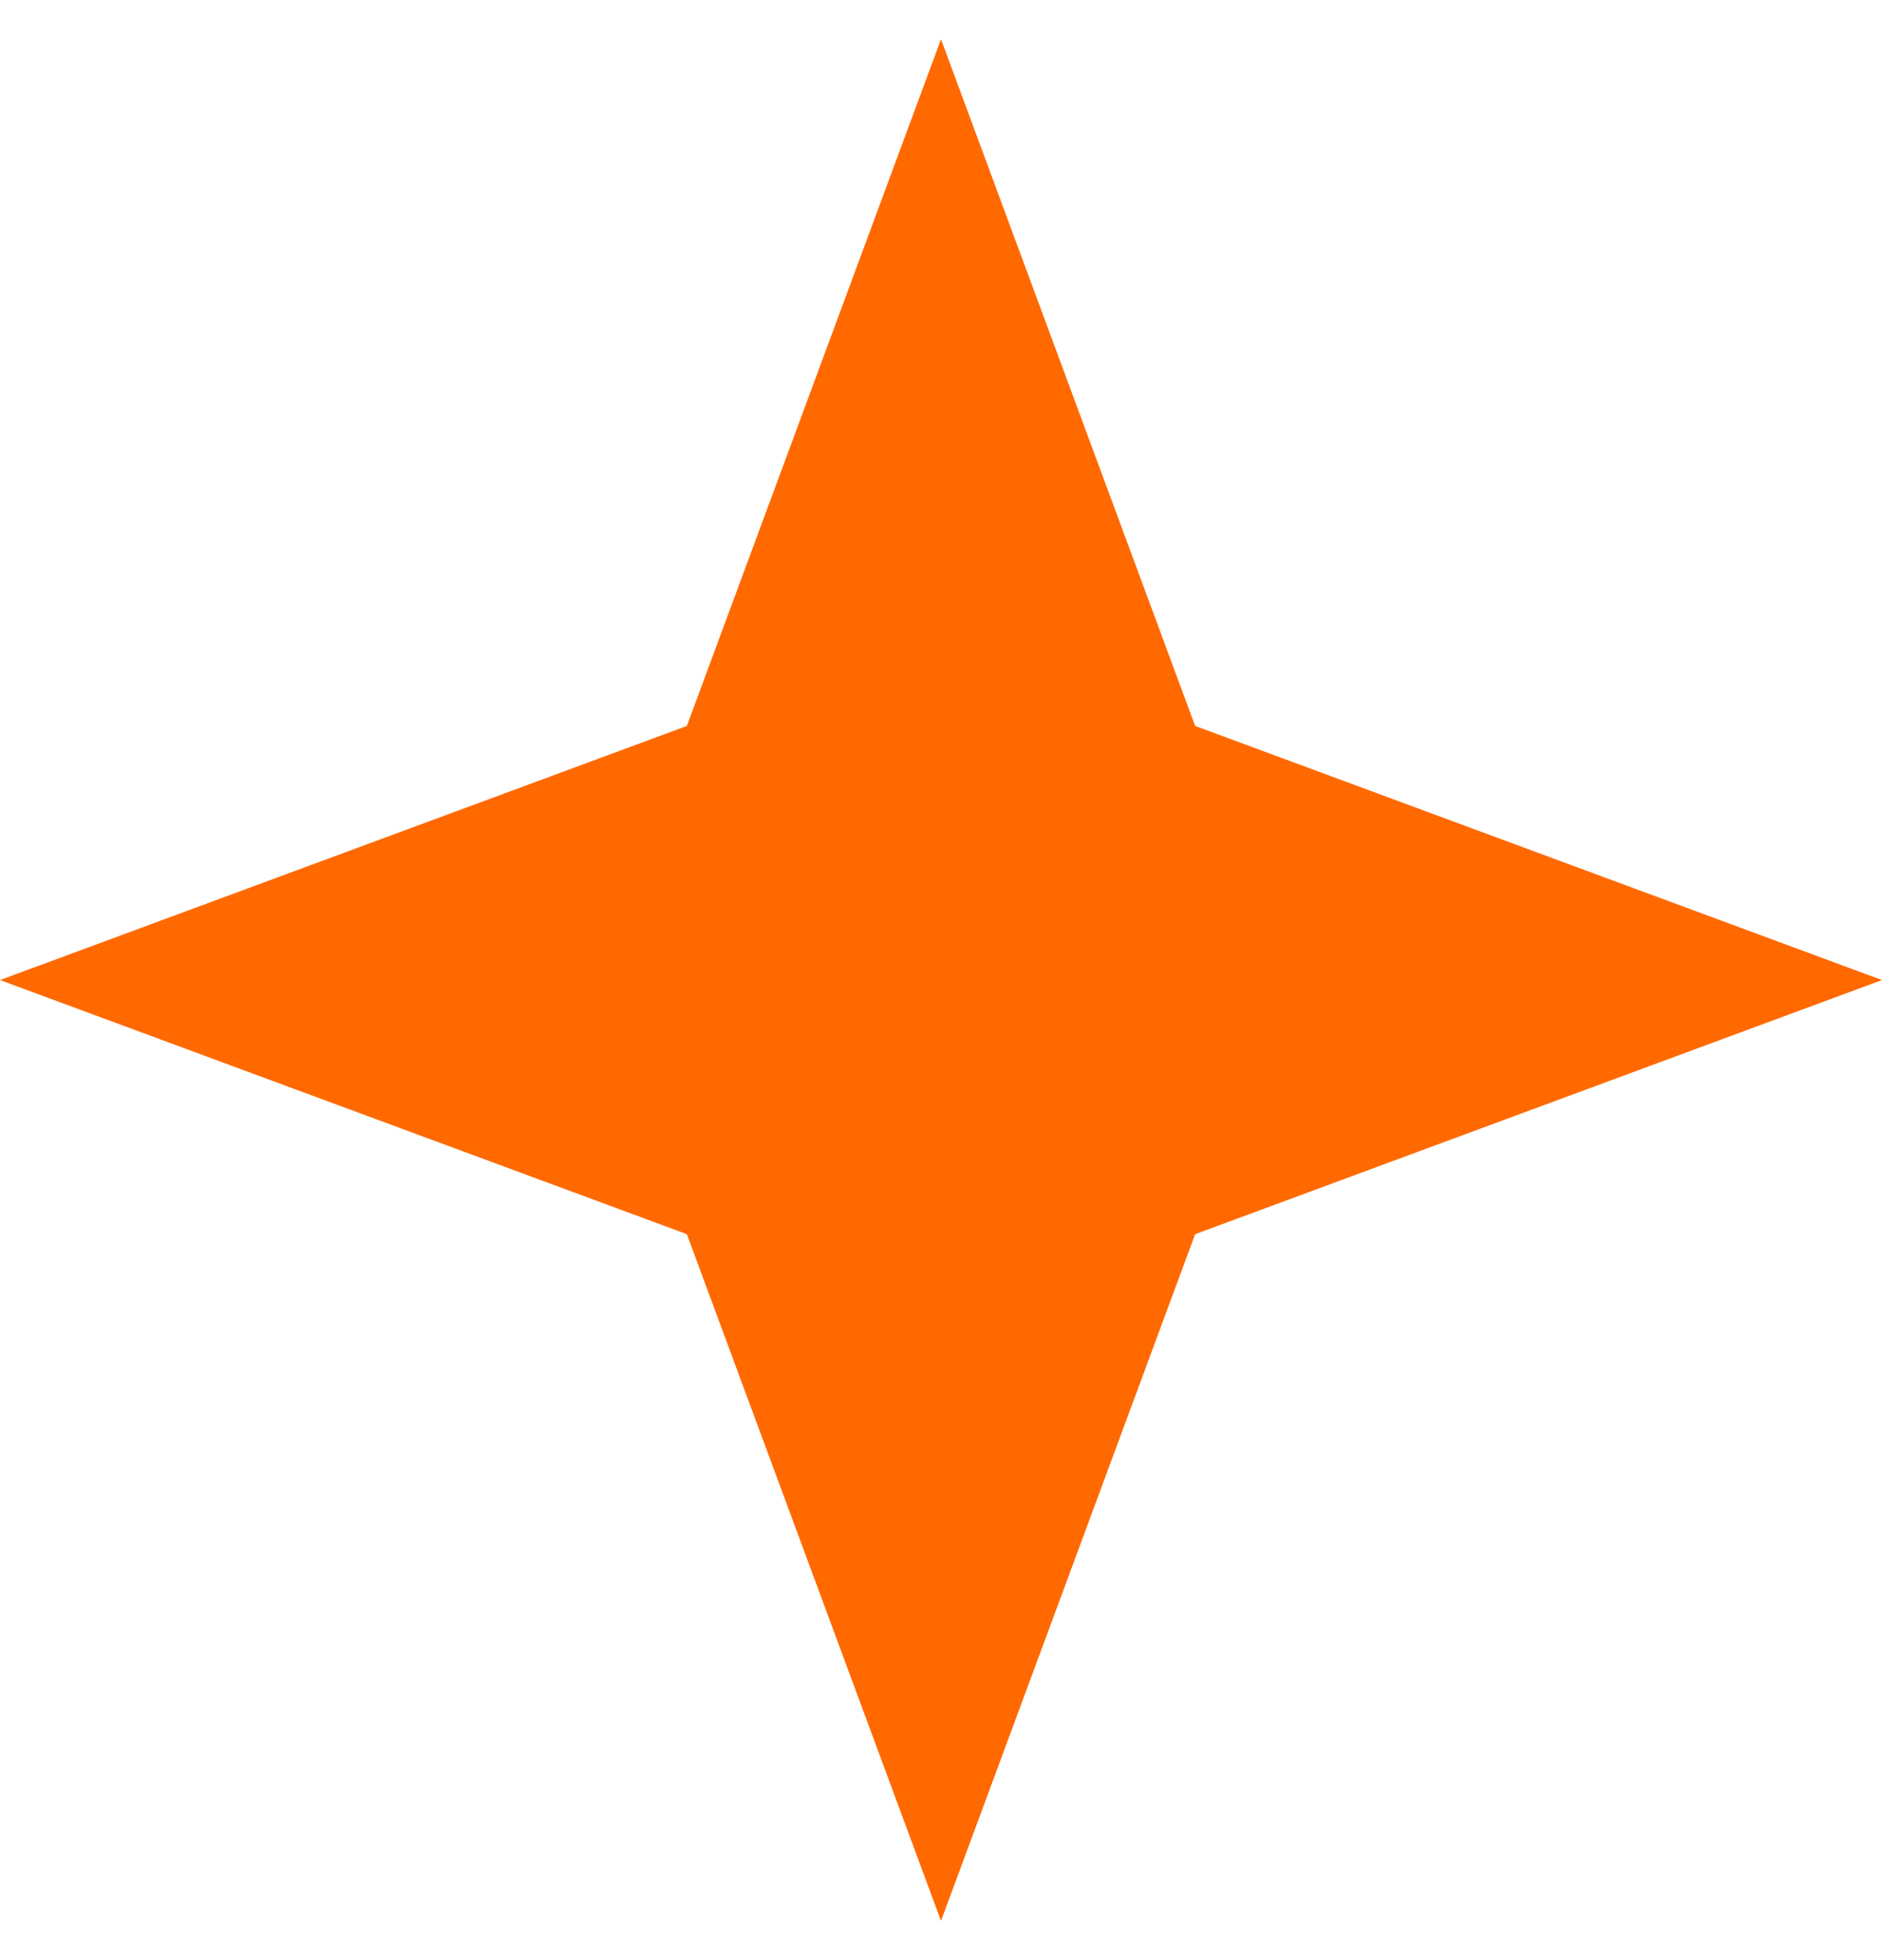 <svg width="24" height="25" viewBox="0 0 24 25" fill="none" xmlns="http://www.w3.org/2000/svg">
<path d="M12 0.5L15.241 9.259L24 12.5L15.241 15.741L12 24.5L8.759 15.741L0 12.5L8.759 9.259L12 0.5Z" fill="#FF6900"/>
</svg>
